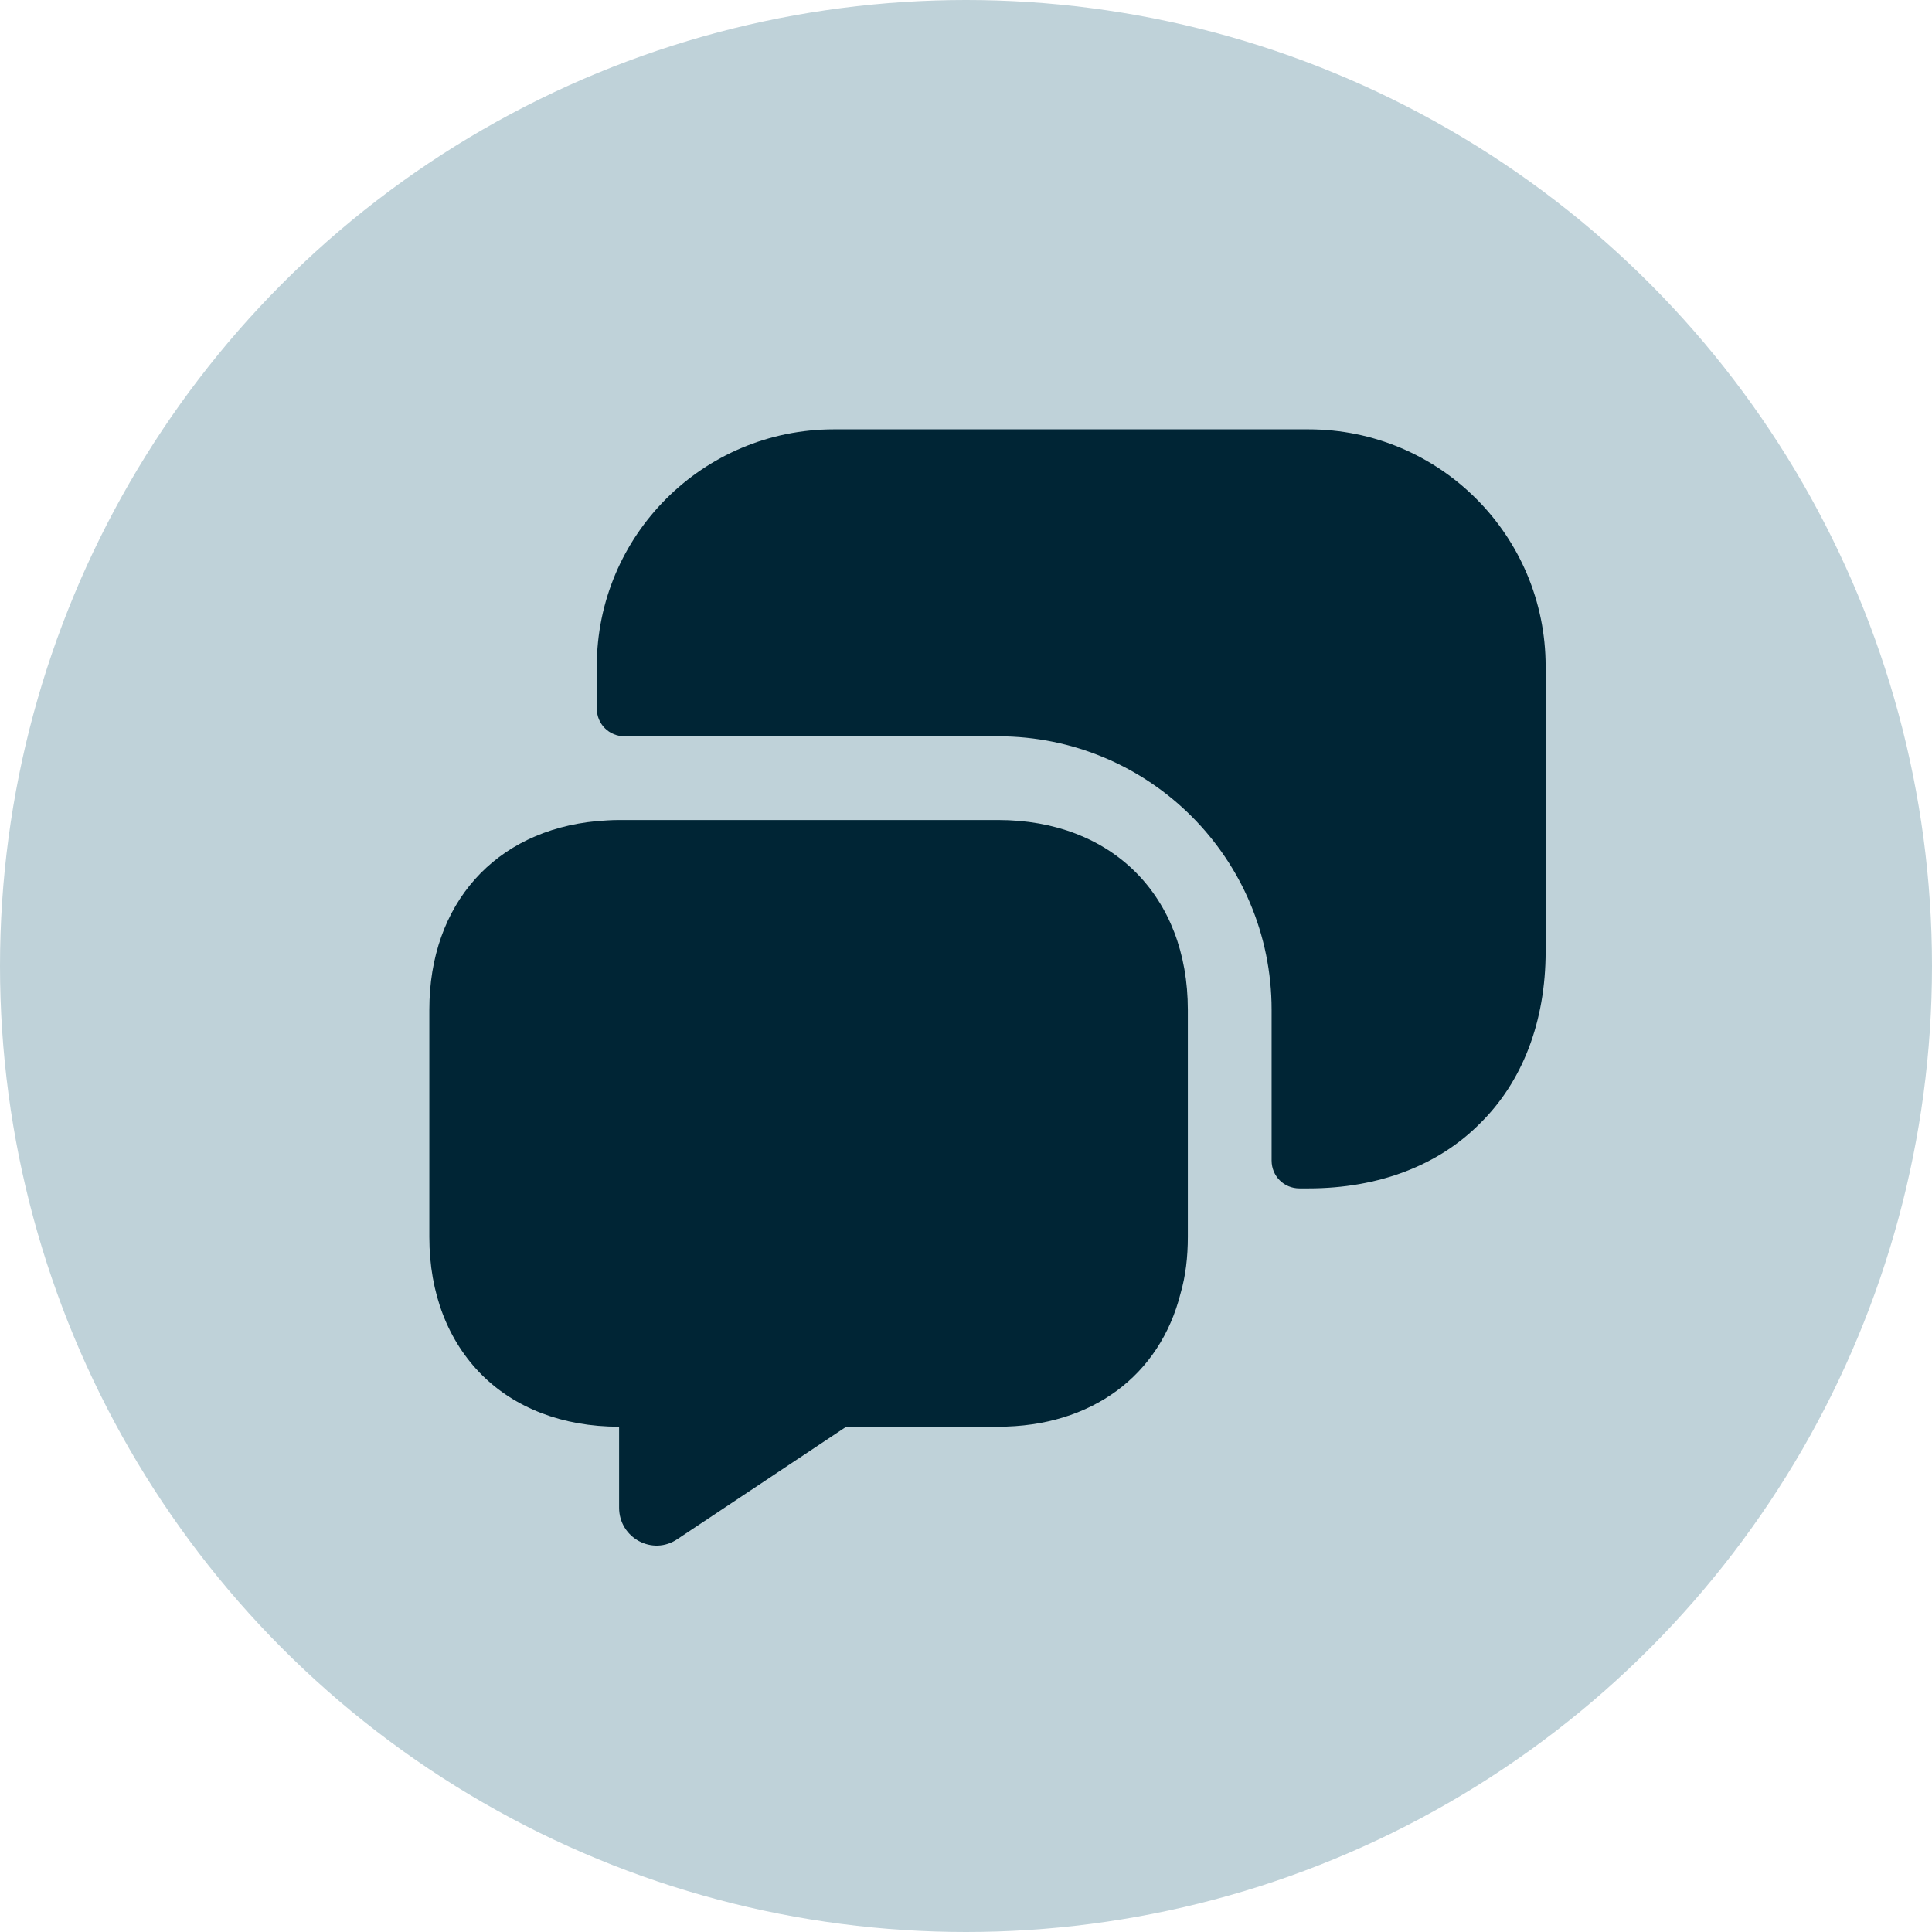 <svg width="45" height="45" viewBox="0 0 45 45" fill="none" xmlns="http://www.w3.org/2000/svg">
<circle cx="22.5" cy="22.5" r="22.5" fill="#BFD2D9"/>
<path d="M27.667 23.52V28.811C27.667 29.279 27.615 29.721 27.498 30.124C27.017 32.035 25.431 33.231 23.247 33.231H19.711L15.785 35.844C15.2 36.248 14.42 35.819 14.42 35.117V33.231C13.094 33.231 11.989 32.789 11.222 32.023C10.442 31.242 10 30.137 10 28.811V23.52C10 21.05 11.534 19.347 13.9 19.126C14.069 19.113 14.238 19.1 14.42 19.1H23.247C25.899 19.1 27.667 20.868 27.667 23.52Z" fill="#002535"/>
<path d="M30.476 27.68C32.127 27.68 33.518 27.134 34.48 26.159C35.455 25.197 36.001 23.806 36.001 22.155V15.525C36.001 12.47 33.531 10 30.476 10H19.425C16.37 10 13.9 12.47 13.9 15.525V16.5C13.9 16.864 14.186 17.15 14.55 17.15H23.248C26.771 17.15 29.618 19.997 29.618 23.52V27.03C29.618 27.394 29.904 27.68 30.268 27.68H30.476Z" fill="#002535"/>
</svg>
